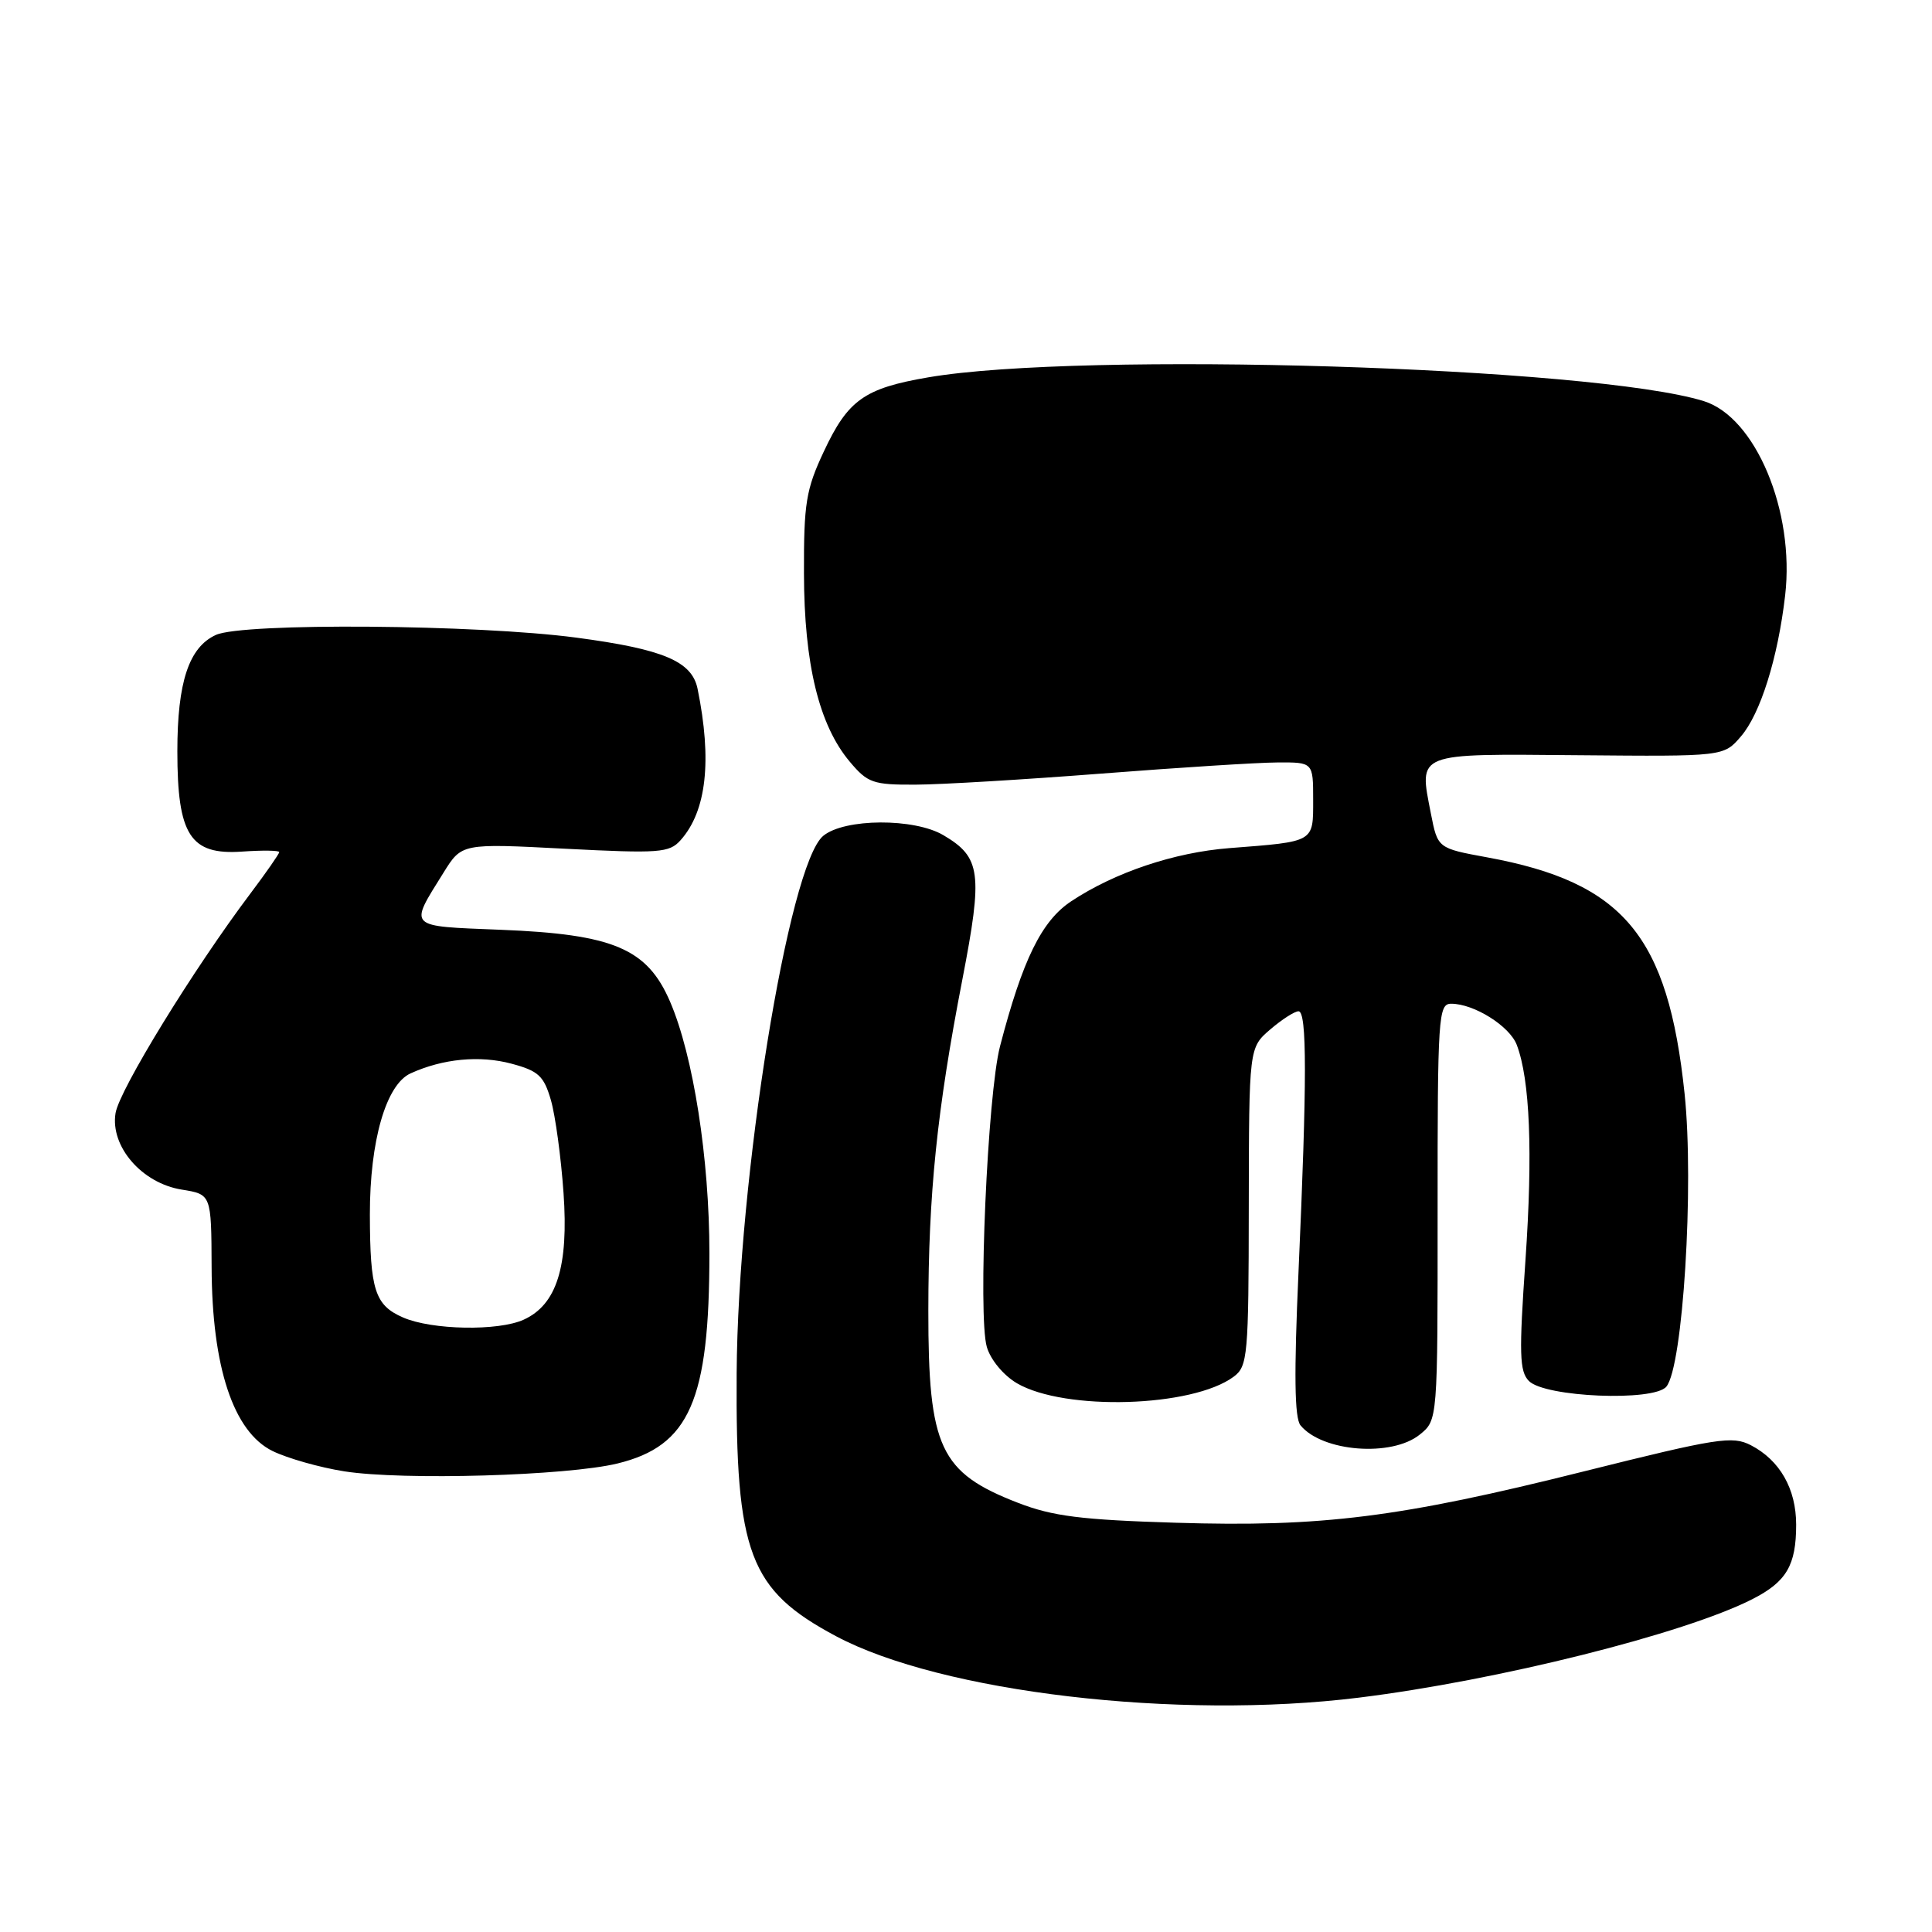 <?xml version="1.0" encoding="UTF-8" standalone="no"?>
<!DOCTYPE svg PUBLIC "-//W3C//DTD SVG 1.1//EN" "http://www.w3.org/Graphics/SVG/1.1/DTD/svg11.dtd" >
<svg xmlns="http://www.w3.org/2000/svg" xmlns:xlink="http://www.w3.org/1999/xlink" version="1.1" viewBox="0 0 256 256">
 <g >
 <path fill="currentColor"
d=" M 180.03 224.95 C 198.44 222.68 223.24 216.47 232.21 211.89 C 236.72 209.59 238.00 207.41 238.00 202.03 C 238.00 197.28 235.84 193.49 232.00 191.50 C 229.55 190.23 227.55 190.55 209.90 194.96 C 185.46 201.08 175.17 202.37 155.76 201.77 C 143.29 201.39 139.48 200.91 134.91 199.14 C 124.54 195.13 123.00 191.82 123.01 173.68 C 123.02 158.16 124.15 147.17 127.52 129.78 C 130.25 115.67 129.98 113.60 125.01 110.67 C 121.15 108.38 111.91 108.43 109.09 110.75 C 104.48 114.53 97.77 156.16 97.61 182.00 C 97.46 205.87 99.28 210.67 110.77 216.80 C 124.73 224.24 156.01 227.92 180.03 224.95 Z  M 81.82 193.92 C 91.37 191.59 94.00 185.58 94.00 166.08 C 94.00 153.53 91.87 139.89 88.79 132.73 C 85.76 125.69 81.29 123.79 66.33 123.20 C 53.87 122.70 54.17 123.01 58.77 115.63 C 61.18 111.75 61.18 111.75 74.86 112.46 C 87.38 113.10 88.68 113.01 90.18 111.33 C 93.62 107.48 94.37 100.76 92.43 91.26 C 91.68 87.62 87.89 86.02 76.37 84.49 C 63.23 82.74 32.18 82.50 28.61 84.13 C 25.03 85.76 23.50 90.38 23.50 99.55 C 23.50 110.67 25.21 113.32 32.08 112.84 C 34.79 112.65 37.00 112.68 37.00 112.91 C 37.00 113.13 35.28 115.61 33.17 118.41 C 25.64 128.41 15.80 144.43 15.31 147.50 C 14.59 151.92 18.81 156.79 24.09 157.63 C 28.00 158.26 28.00 158.26 28.04 167.88 C 28.08 181.15 30.93 189.73 36.12 192.27 C 38.11 193.24 42.38 194.45 45.62 194.96 C 53.39 196.18 75.12 195.55 81.82 193.92 Z  M 188.14 190.08 C 190.50 188.17 190.50 188.17 190.49 160.58 C 190.48 134.64 190.59 133.00 192.29 133.00 C 195.32 133.00 200.03 135.96 200.98 138.45 C 202.73 143.06 203.12 152.69 202.13 167.00 C 201.27 179.36 201.33 181.72 202.59 182.99 C 204.71 185.14 219.14 185.74 220.80 183.74 C 223.00 181.09 224.49 157.13 223.22 144.95 C 221.02 123.97 215.14 116.92 197.04 113.60 C 190.50 112.40 190.50 112.40 189.60 107.80 C 188.01 99.64 187.42 99.88 209.19 100.07 C 228.40 100.24 228.40 100.24 230.68 97.58 C 233.26 94.59 235.58 87.20 236.54 78.90 C 237.84 67.75 232.62 55.28 225.76 53.15 C 211.12 48.60 143.27 46.52 123.00 50.00 C 114.53 51.45 112.36 52.99 109.16 59.83 C 106.80 64.85 106.50 66.70 106.53 76.00 C 106.55 87.98 108.53 96.10 112.60 100.93 C 114.97 103.75 115.68 104.00 121.34 103.97 C 124.73 103.96 135.82 103.29 146.00 102.50 C 156.18 101.71 166.64 101.04 169.25 101.03 C 174.00 101.00 174.00 101.00 174.00 105.98 C 174.00 111.65 174.25 111.50 162.90 112.38 C 155.59 112.95 147.73 115.59 141.96 119.41 C 138.02 122.01 135.50 127.15 132.51 138.63 C 130.85 144.98 129.56 174.40 130.76 178.48 C 131.26 180.19 132.97 182.24 134.75 183.29 C 141.10 186.99 158.01 186.48 163.47 182.42 C 165.33 181.04 165.45 179.68 165.47 159.89 C 165.50 138.83 165.50 138.83 168.31 136.41 C 169.85 135.09 171.54 134.00 172.06 134.00 C 173.19 134.00 173.19 143.15 172.06 168.50 C 171.45 182.09 171.53 187.89 172.32 188.86 C 175.19 192.38 184.43 193.10 188.14 190.08 Z  M 53.40 174.57 C 49.68 172.95 49.03 170.94 49.01 160.93 C 49.00 151.18 51.15 143.71 54.40 142.23 C 58.68 140.28 63.58 139.81 67.80 140.95 C 71.35 141.90 72.07 142.57 73.00 145.78 C 73.59 147.83 74.34 153.35 74.67 158.06 C 75.36 167.82 73.77 172.87 69.40 174.86 C 66.04 176.40 57.22 176.24 53.40 174.57 Z "/>
</g>
</svg>